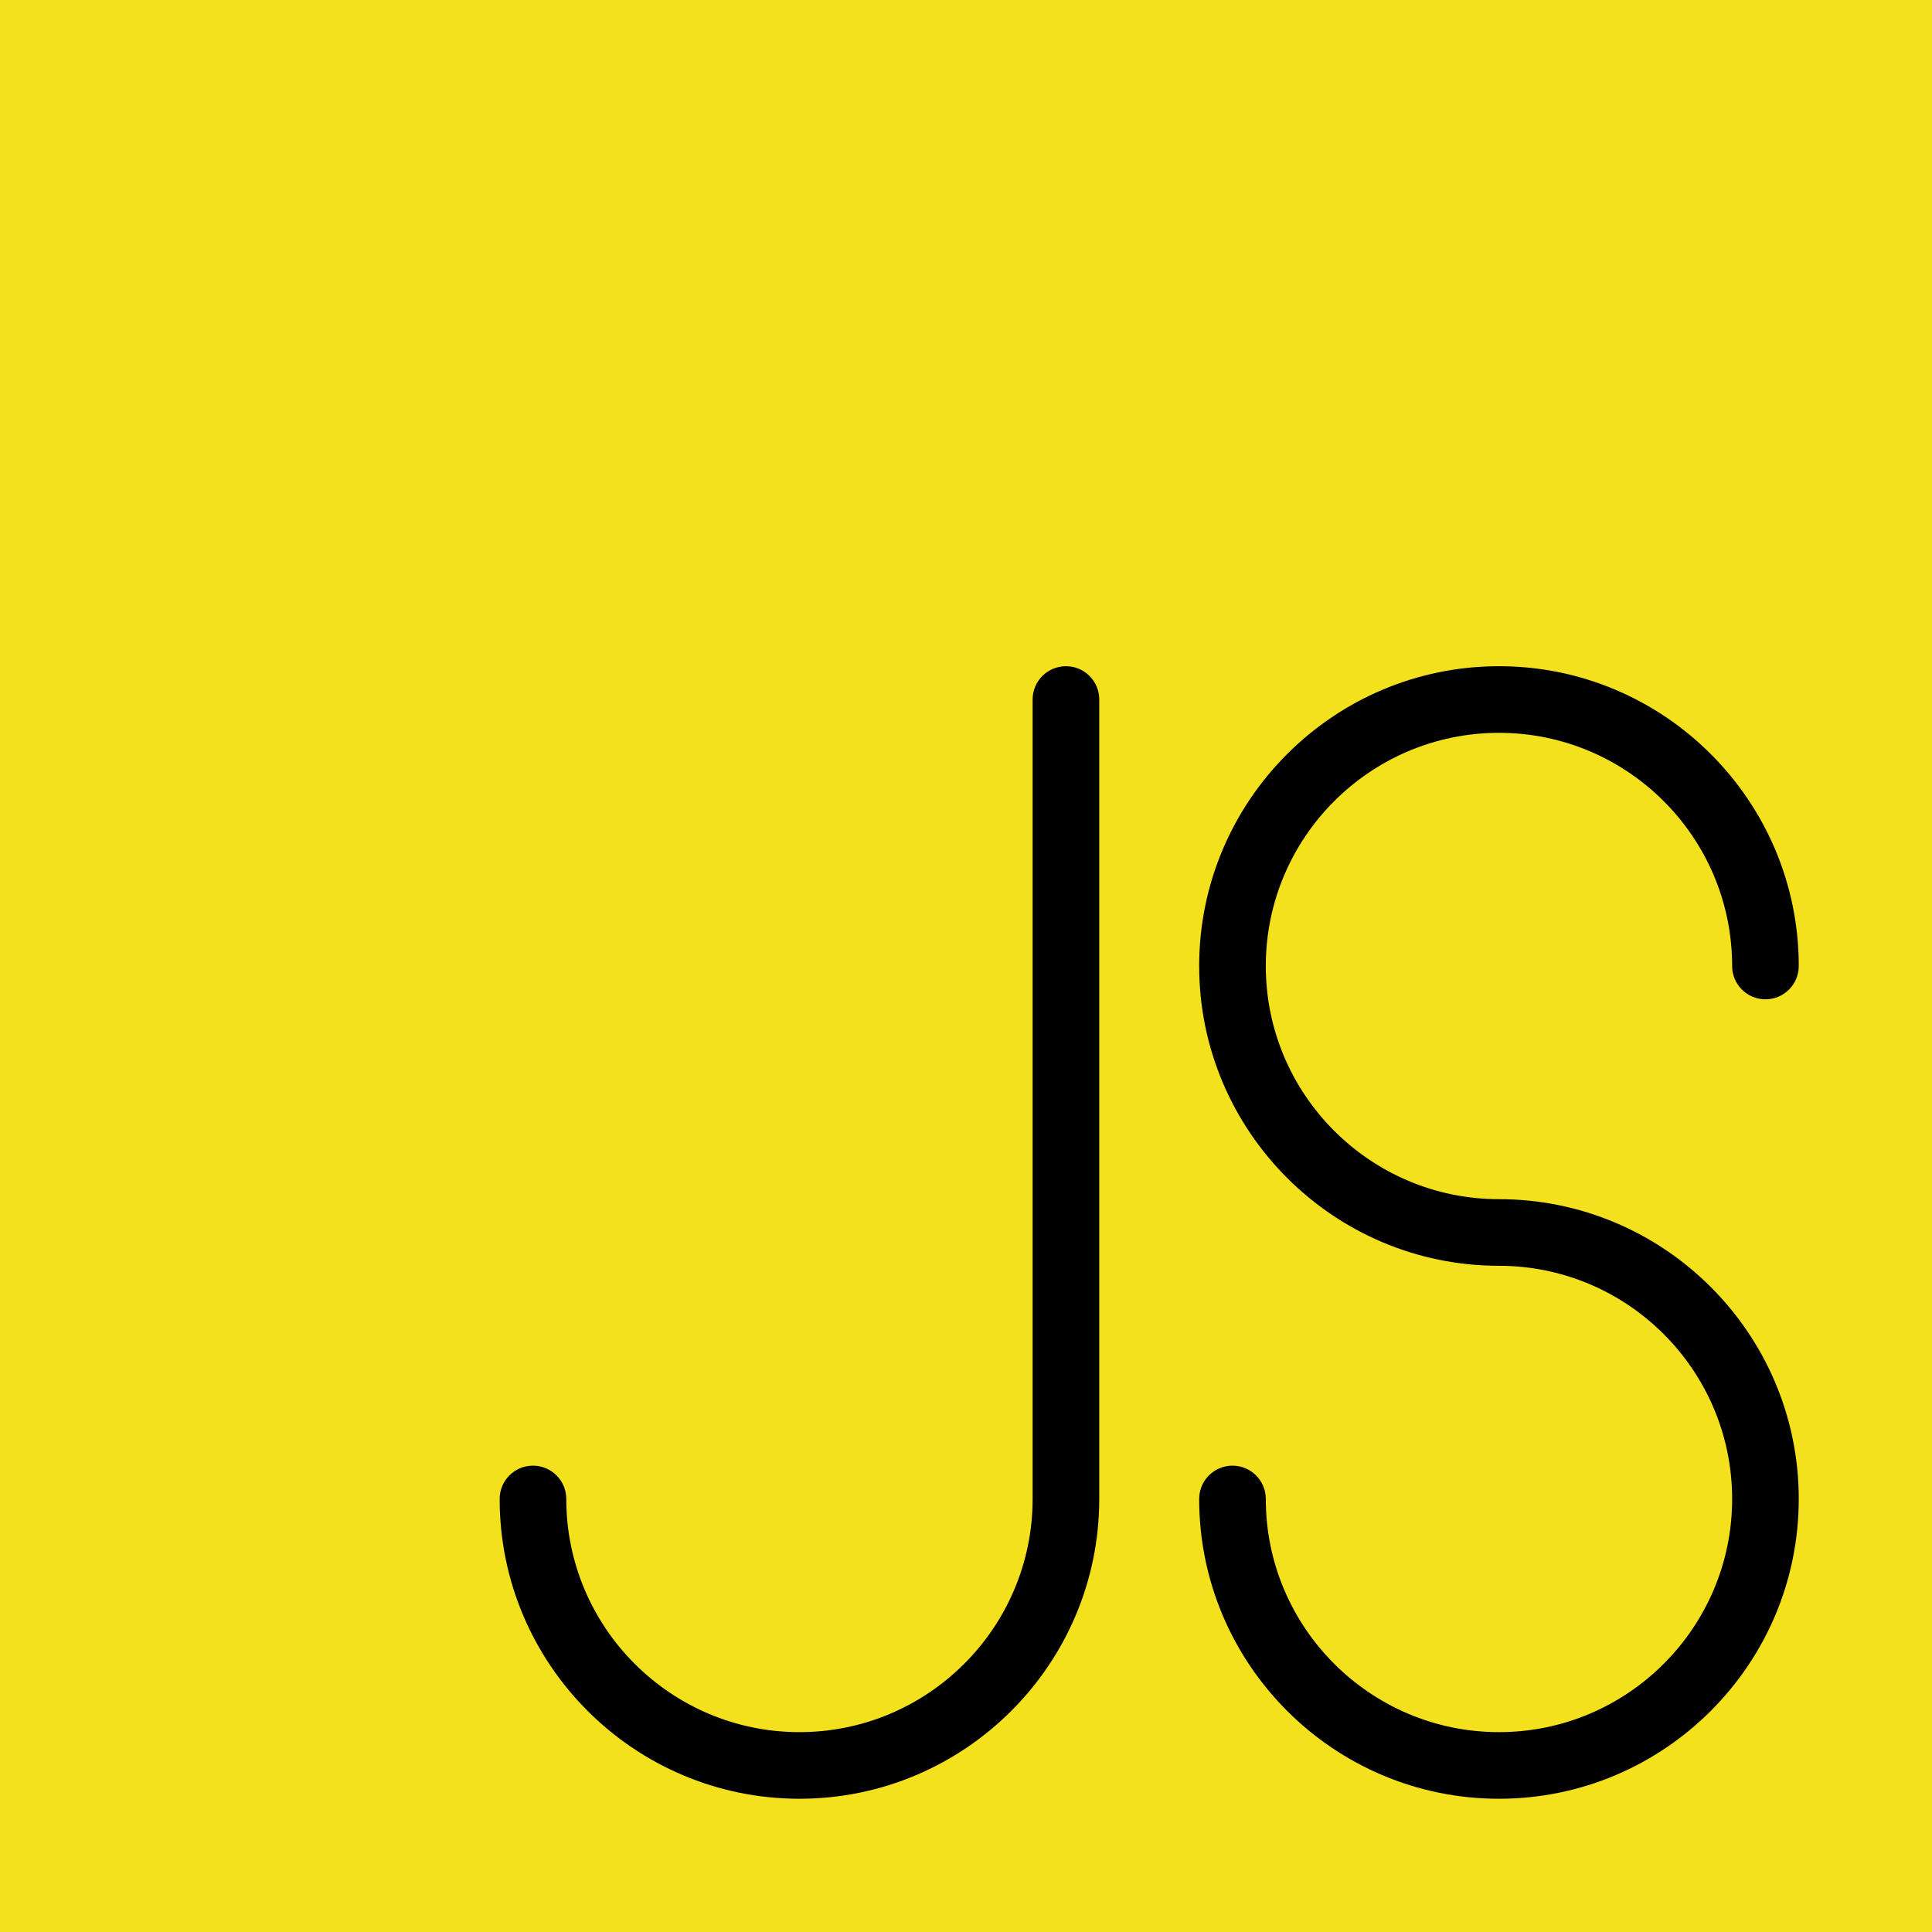 <?xml version="1.0"?>
<svg xmlns="http://www.w3.org/2000/svg" xmlns:xlink="http://www.w3.org/1999/xlink" xmlns:svgjs="http://svgjs.com/svgjs" version="1.1" width="512" height="512" x="0" y="0" viewBox="0 0 512 512" style="enable-background:new 0 0 512 512" xml:space="preserve" class=""><g>
<g xmlns="http://www.w3.org/2000/svg">
	<polygon style="" points="0,512 512,512 512,0 0,0  " fill="#f4e11e" data-original="#9777a8" class=""/>
	<g>
		<path style="" d="M397.241,476.69c-43.811,0-79.448-35.646-79.448-79.448c0-4.873,3.946-8.828,8.828-8.828    c4.882,0,8.828,3.955,8.828,8.828c0,34.074,27.727,61.793,61.793,61.793s61.793-27.719,61.793-61.793    s-27.727-61.793-61.793-61.793c-43.811,0-79.448-35.646-79.448-79.448s35.637-79.448,79.448-79.448S476.69,212.198,476.69,256    c0,4.873-3.946,8.828-8.828,8.828c-4.882,0-8.828-3.955-8.828-8.828c0-34.074-27.727-61.793-61.793-61.793    S335.448,221.926,335.448,256s27.727,61.793,61.793,61.793c43.811,0,79.448,35.646,79.448,79.448S441.053,476.69,397.241,476.69" fill="#000000" data-original="#ffffff" class=""/>
		<path style="" d="M211.862,476.69c-43.811,0-79.448-35.646-79.448-79.448c0-4.873,3.946-8.828,8.828-8.828    s8.828,3.955,8.828,8.828c0,34.074,27.727,61.793,61.793,61.793s61.793-27.719,61.793-61.793V185.379    c0-4.873,3.946-8.828,8.828-8.828s8.828,3.955,8.828,8.828v211.862C291.31,441.044,255.673,476.69,211.862,476.69" fill="#000000" data-original="#ffffff" class=""/>
	</g>
</g>
<g xmlns="http://www.w3.org/2000/svg">
</g>
<g xmlns="http://www.w3.org/2000/svg">
</g>
<g xmlns="http://www.w3.org/2000/svg">
</g>
<g xmlns="http://www.w3.org/2000/svg">
</g>
<g xmlns="http://www.w3.org/2000/svg">
</g>
<g xmlns="http://www.w3.org/2000/svg">
</g>
<g xmlns="http://www.w3.org/2000/svg">
</g>
<g xmlns="http://www.w3.org/2000/svg">
</g>
<g xmlns="http://www.w3.org/2000/svg">
</g>
<g xmlns="http://www.w3.org/2000/svg">
</g>
<g xmlns="http://www.w3.org/2000/svg">
</g>
<g xmlns="http://www.w3.org/2000/svg">
</g>
<g xmlns="http://www.w3.org/2000/svg">
</g>
<g xmlns="http://www.w3.org/2000/svg">
</g>
<g xmlns="http://www.w3.org/2000/svg">
</g>
</g></svg>
